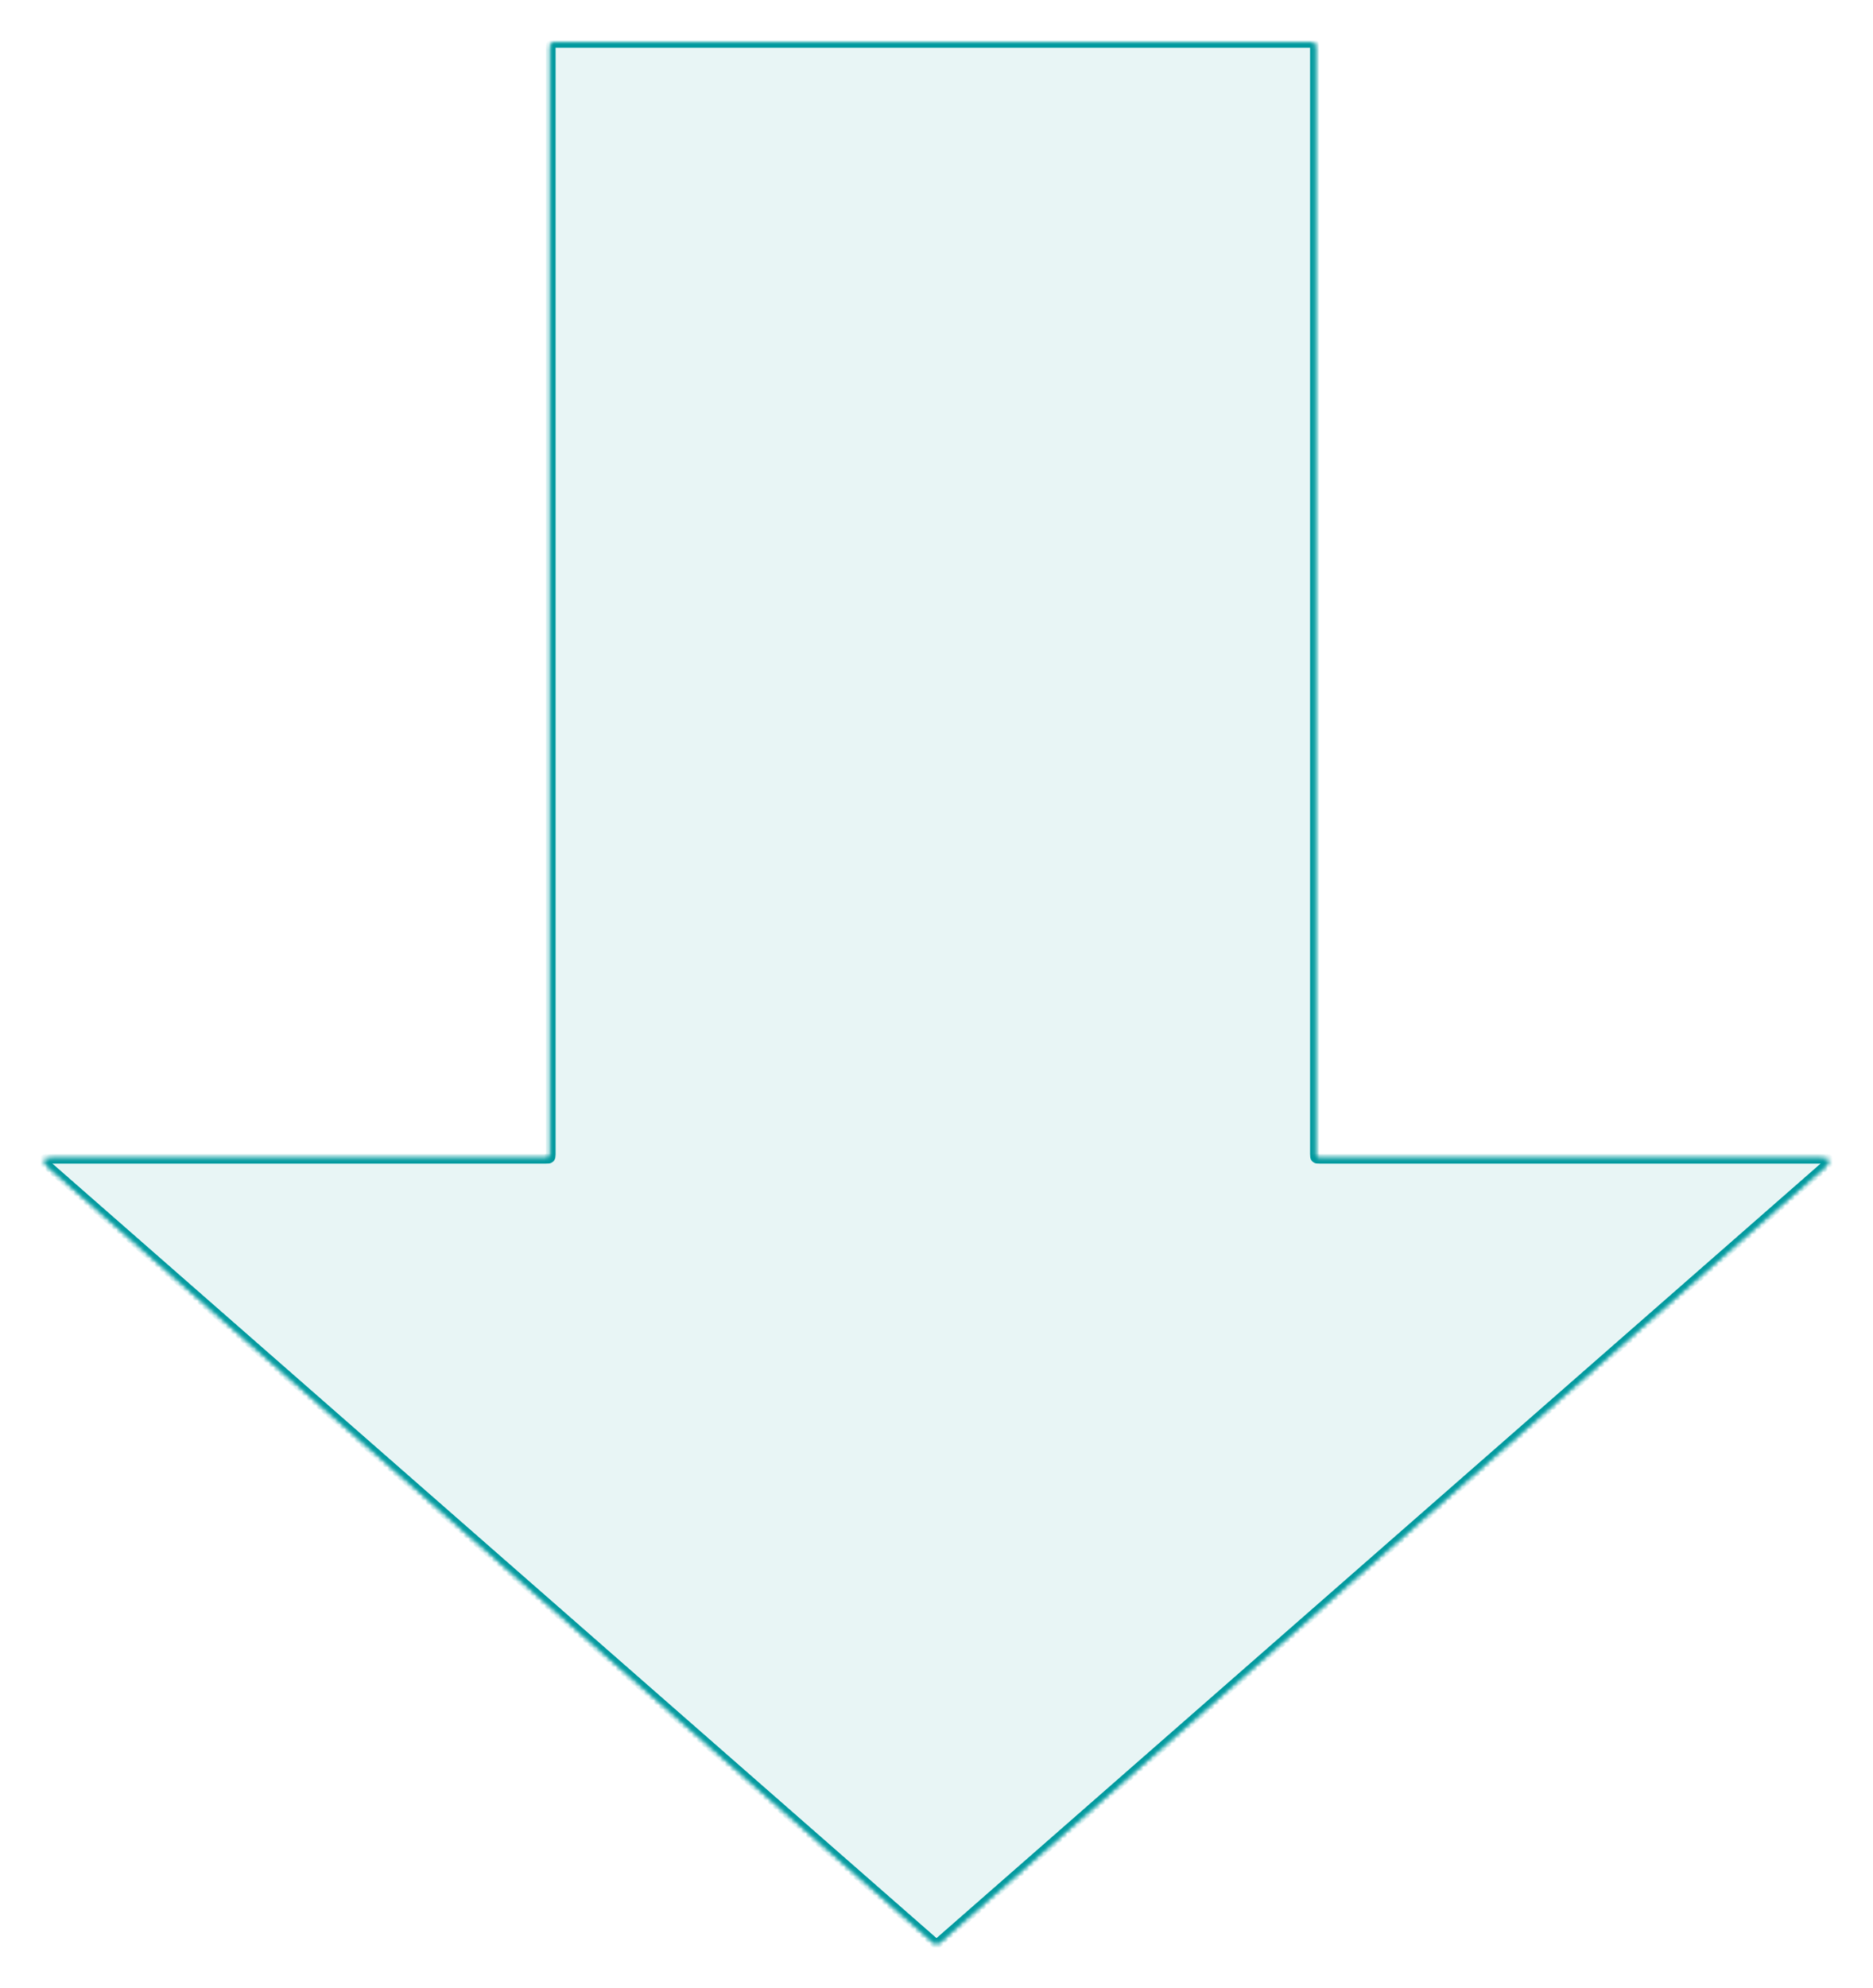 <svg width="394" height="418" viewBox="0 0 394 418" fill="none" xmlns="http://www.w3.org/2000/svg">
    <g filter="url(#70e7p85t6a)">
        <mask id="a8rx1wsafb" fill="#fff">
            <path fill-rule="evenodd" clip-rule="evenodd" d="M197.659 408.252c-.377.33-.941.33-1.318 0L10.305 245.364c-.694-.608-.264-1.753.66-1.753h103.874a1 1 0 0 0 1-1V10a1 1 0 0 1 1-1h158.773a1 1 0 0 1 1 1v232.611a1 1 0 0 0 1 1h105.424c.923 0 1.353 1.145.659 1.753L197.659 408.252z"/>
        </mask>
        <path fill-rule="evenodd" clip-rule="evenodd" d="M197.659 408.252c-.377.33-.941.33-1.318 0L10.305 245.364c-.694-.608-.264-1.753.66-1.753h103.874a1 1 0 0 0 1-1V10a1 1 0 0 1 1-1h158.773a1 1 0 0 1 1 1v232.611a1 1 0 0 0 1 1h105.424c.923 0 1.353 1.145.659 1.753L197.659 408.252z" fill="#00999E" fill-opacity=".05"/>
        <path d="m383.695 245.364.659.752-.659-.752zm-107.083-2.753h-1 1zm0-232.611h1-1zm-160.773 0h-1 1zm0 232.611h1-1zm80.502 165.641-.658.752.658-.752zm1.318 0 .659.752-.659-.752zM10.305 245.364l.66-.753-.66.753zm-.658.752 186.036 162.888L197 407.5 10.964 244.611l-1.317 1.505zm105.192-3.505H10.964v2H114.84v-2zm2 0V10h-2v232.611h2zm0-232.611h158.773V8H116.839v2zm158.773 0v232.611h2V10h-2zm107.424 232.611H277.612v2h105.424v-2zM198.318 409.004l186.036-162.888-1.318-1.505L197 407.5l1.318 1.504zm184.718-164.393 1.318 1.505c1.389-1.216.528-3.505-1.318-3.505v2zm-107.424-2a2 2 0 0 0 2 2v-2h-2zm0-232.611h2a2 2 0 0 0-2-2v2zm-158.773 0V8a2 2 0 0 0-2 2h2zm-2 234.611a2 2 0 0 0 2-2h-2v2zm80.844 164.393c.754.661 1.88.661 2.635 0L197 407.5l-1.317 1.504zM10.964 244.611v-2c-1.846 0-2.707 2.289-1.317 3.505l1.317-1.505z" fill="#00999E" mask="url(#a8rx1wsafb)"/>
    </g>
    <mask id="fbgghx2jwc" fill="#fff">
        <path fill-rule="evenodd" clip-rule="evenodd" d="M197.33 408.54a.5.5 0 0 1-.659 0L9.305 244.488a.5.5 0 0 1 .33-.877h105.704c.277 0 .5-.223.5-.5V9.5a.5.5 0 0 1 .5-.5h159.773a.5.5 0 0 1 .5.5v233.611a.5.5 0 0 0 .5.5h107.254a.5.5 0 0 1 .33.877L197.33 408.54z"/>
    </mask>
    <path fill-rule="evenodd" clip-rule="evenodd" d="M197.33 408.54a.5.5 0 0 1-.659 0L9.305 244.488a.5.5 0 0 1 .33-.877h105.704c.277 0 .5-.223.5-.5V9.5a.5.5 0 0 1 .5-.5h159.773a.5.5 0 0 1 .5.5v233.611a.5.5 0 0 0 .5.5h107.254a.5.5 0 0 1 .33.877L197.33 408.54z" fill="#00999E" fill-opacity=".05"/>
    <path d="m384.696 244.488-.659-.753.659.753zm-108.084-1.377h-1 1zm0-233.611h1-1zm-160.773 0h-1 1zm0 233.611h1-1zm80.832 165.429.659-.752-.659.752zm.659 0 .658.753-.658-.753zM9.305 244.488l.658-.753-.658.753zm-.659.752 187.366 164.053 1.318-1.505L9.963 243.735l-1.317 1.505zm106.693-2.629H9.634v2H115.34v-2zm1.5.5V9.5h-2v233.611h2zM116.339 10h159.773V8H116.339v2zm159.273-.5v233.611h2V9.5h-2zm108.754 233.111H277.112v2h107.254v-2zM197.988 409.293 385.354 245.24l-1.317-1.505-187.366 164.053 1.317 1.505zm186.378-164.682a.5.5 0 0 1-.329-.876l1.317 1.505c1.042-.912.397-2.629-.988-2.629v2zm-108.754-1.5a1.5 1.5 0 0 0 1.5 1.5v-2a.5.5 0 0 1 .5.5h-2zm.5-233.111a.5.5 0 0 1-.5-.5h2a1.5 1.5 0 0 0-1.5-1.5v2zm-159.273-.5a.5.5 0 0 1-.5.5V8a1.5 1.5 0 0 0-1.5 1.5h2zm-1.5 235.111a1.5 1.5 0 0 0 1.5-1.5h-2a.5.5 0 0 1 .5-.5v2zm80.673 164.682a1.5 1.5 0 0 0 1.976 0l-1.317-1.505a.5.5 0 0 1 .659 0l-1.318 1.505zM9.963 243.735a.5.5 0 0 1-.329.876v-2c-1.385 0-2.03 1.717-.988 2.629l1.317-1.505z" fill="#00999E" mask="url(#fbgghx2jwc)"/>
    <defs>
        <filter id="70e7p85t6a" x=".962" y="0" width="392.076" height="417.5" filterUnits="userSpaceOnUse" color-interpolation-filters="sRGB">
            <feFlood flood-opacity="0" result="BackgroundImageFix"/>
            <feBlend in="SourceGraphic" in2="BackgroundImageFix" result="shape"/>
            <feGaussianBlur stdDeviation="4.5" result="effect1_foregroundBlur_495_2635"/>
        </filter>
    </defs>
</svg>
